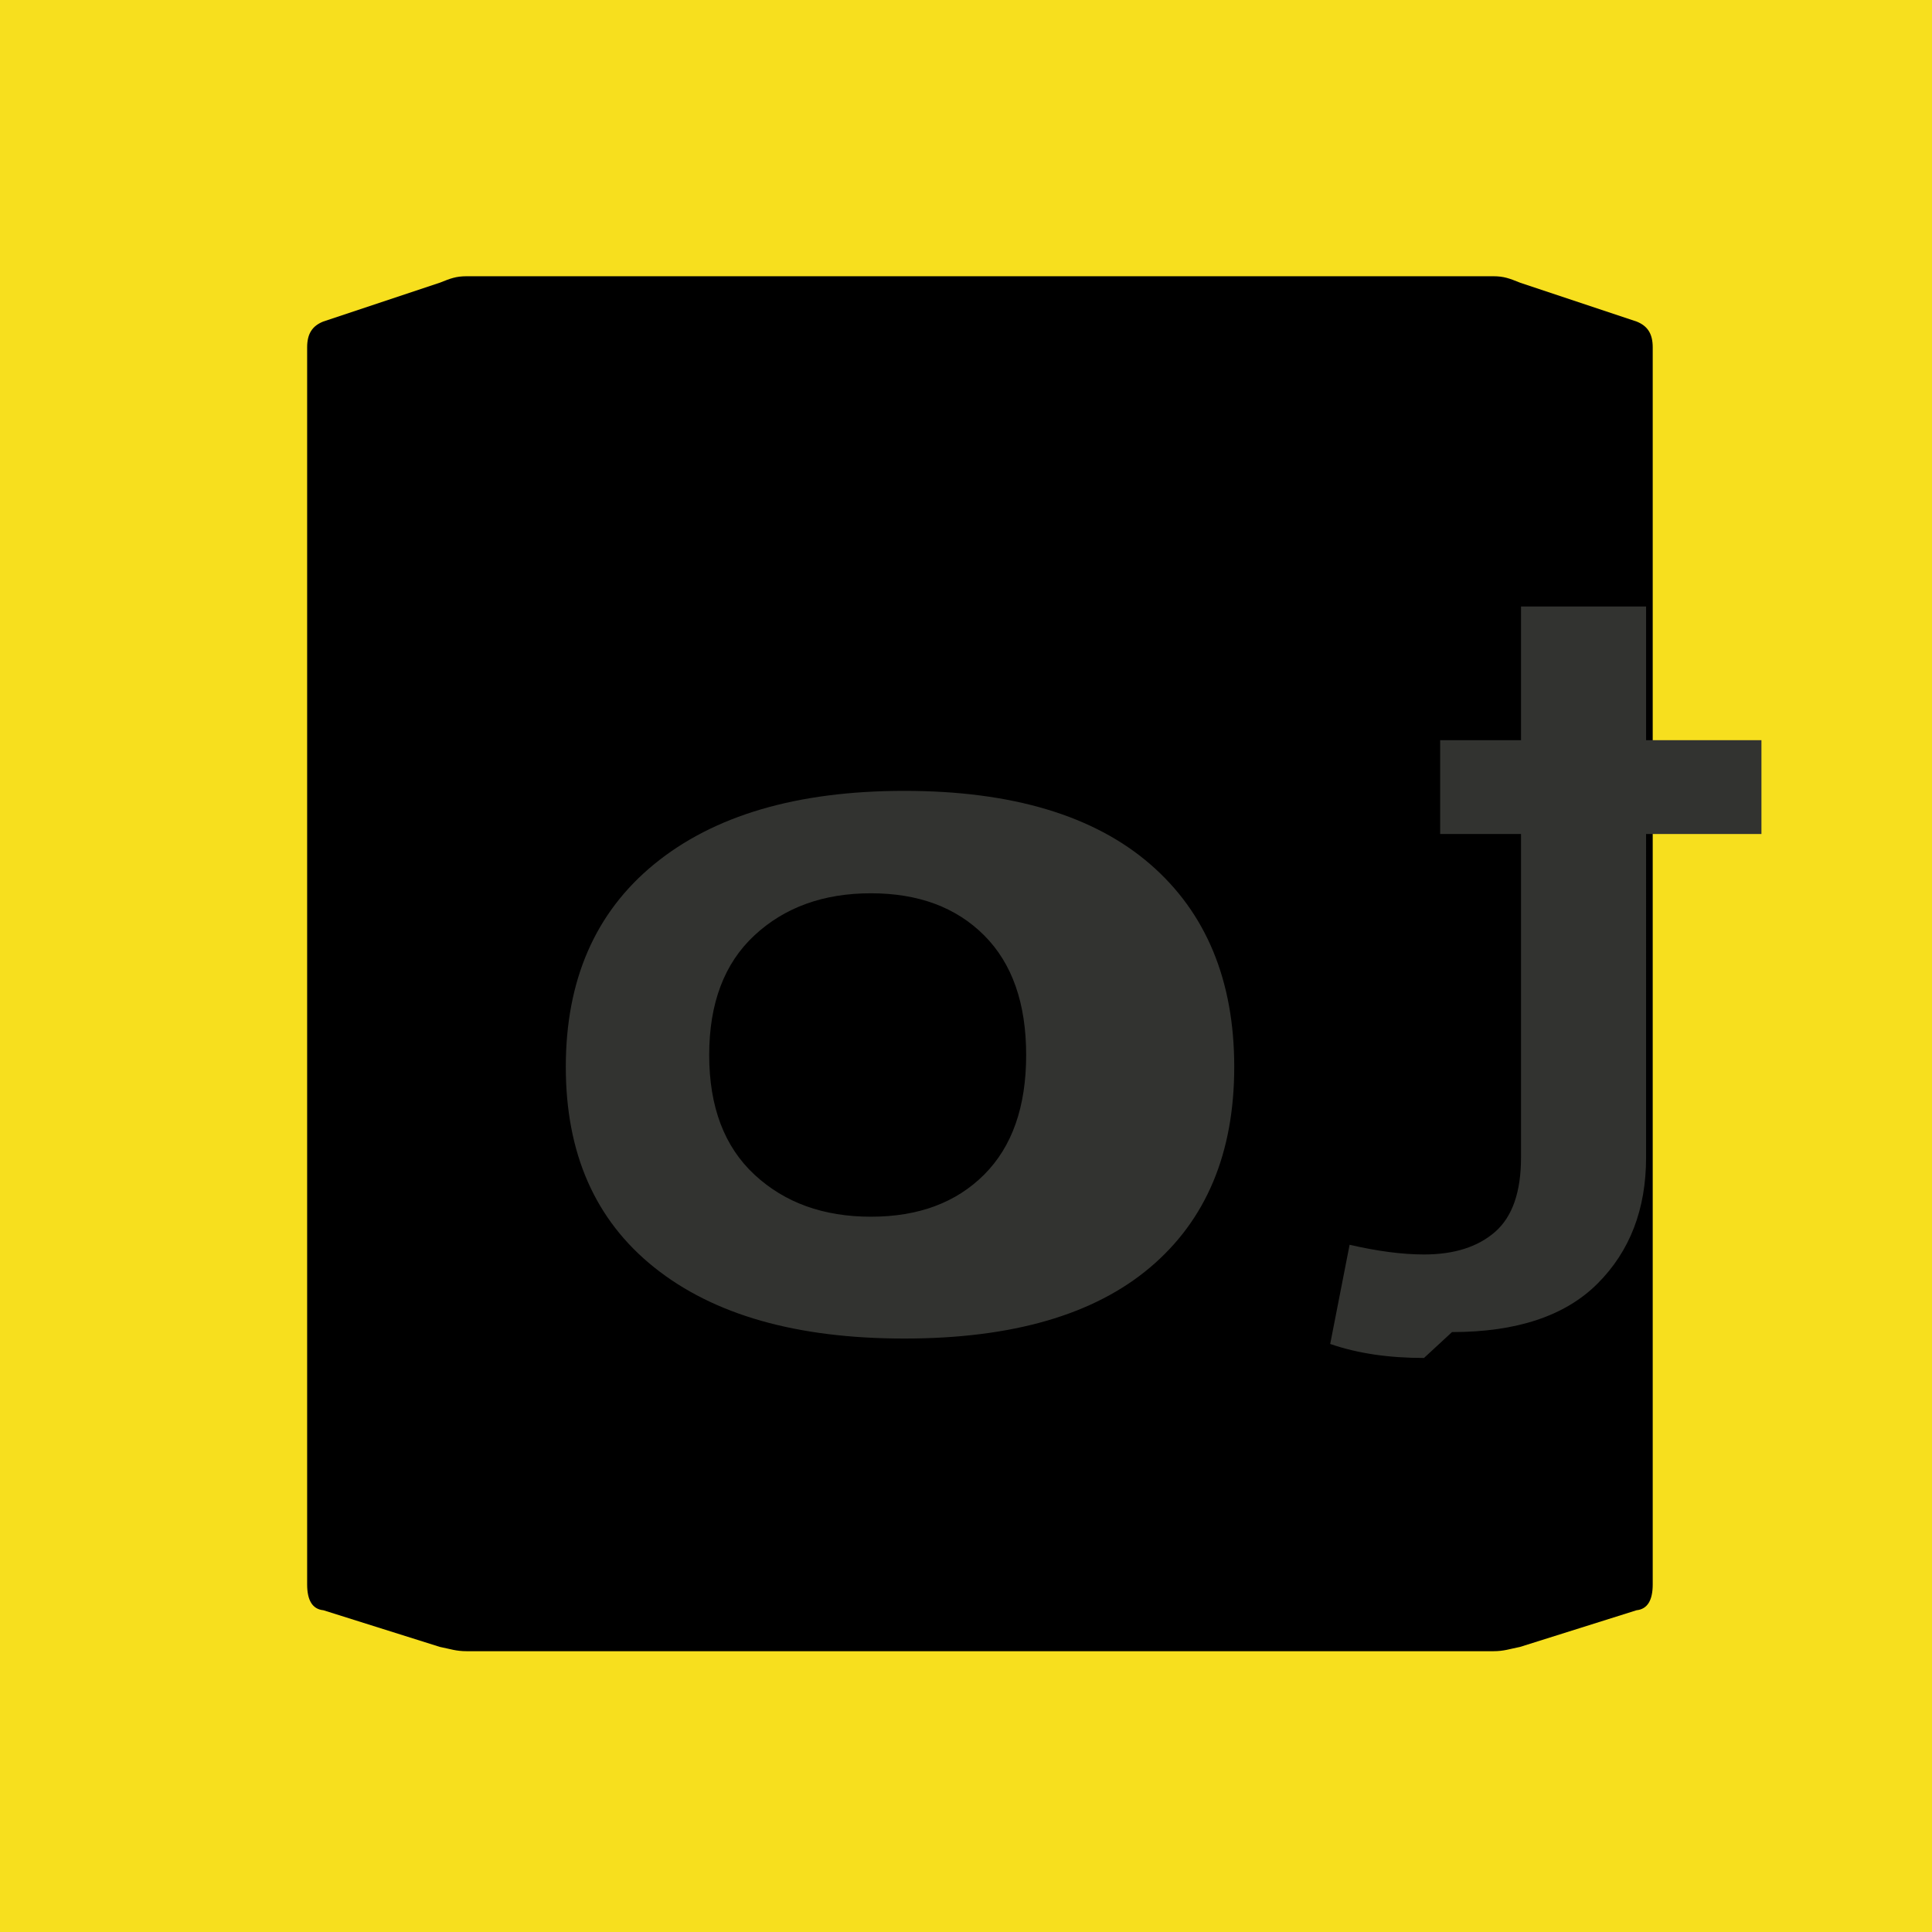 <svg xmlns="http://www.w3.org/2000/svg" viewBox="0 0 256 256">
  <rect width="256" height="256" fill="#F7DF1E"/>
  <path d="M42.84 213.364c-1.428-.147-2.142-1.29-2.142-3.427V46.03c0-1.854.714-2.856 2.142-3.427L58.28 37.46c1.429-.572 2.143-.857 3.572-.857h136c1.428 0 2.142.285 3.571.857l15.429 5.143c1.428.571 2.142 1.573 2.142 3.427v163.907c0 2.138-.714 3.28-2.142 3.428l-15.429 4.857c-1.429.285-2.143.571-3.571.571h-136c-1.429 0-2.143-.286-3.572-.571l-15.428-4.857z"/>
  <path fill="#323330" d="M119.829 177.364c14.285 0 25.142-3.143 32.571-9.429 7.429-6.285 11.143-15.142 11.143-26.571 0-11.428-3.714-20.428-11.143-26.857-7.429-6.428-18.286-9.714-32.571-9.714-14.286 0-25.286 3.286-33.143 9.714-7.857 6.428-11.714 15.429-11.714 26.857 0 11.429 3.857 20.286 11.714 26.571 7.857 6.286 18.857 9.429 33.143 9.429zm-4.428-16.143c-6.286 0-11.429-1.857-15.429-5.571-4-3.715-6-9-6-15.857 0-6.857 2-12.143 6-15.857 4-3.715 9.143-5.572 15.429-5.572 6.285 0 11.285 1.857 15 5.572 3.714 3.714 5.571 9 5.571 15.857 0 6.857-1.857 12.143-5.571 15.857-3.715 3.714-8.715 5.571-15 5.571zM192.4 176.507c8.572 0 15-2.143 19.286-6.428 4.286-4.286 6.429-9.857 6.429-16.715V110.51h15.285v-12.429h-15.285V80.366h-16.572v17.715h-10.714v12.429h10.714v42.857c0 4.571-1.143 7.857-3.428 9.857-2.286 2-5.429 3-9.429 3-2.857 0-6.143-.429-9.857-1.286l-2.572 13.143c3.715 1.286 7.857 1.857 12.429 1.857z"/>
</svg>
